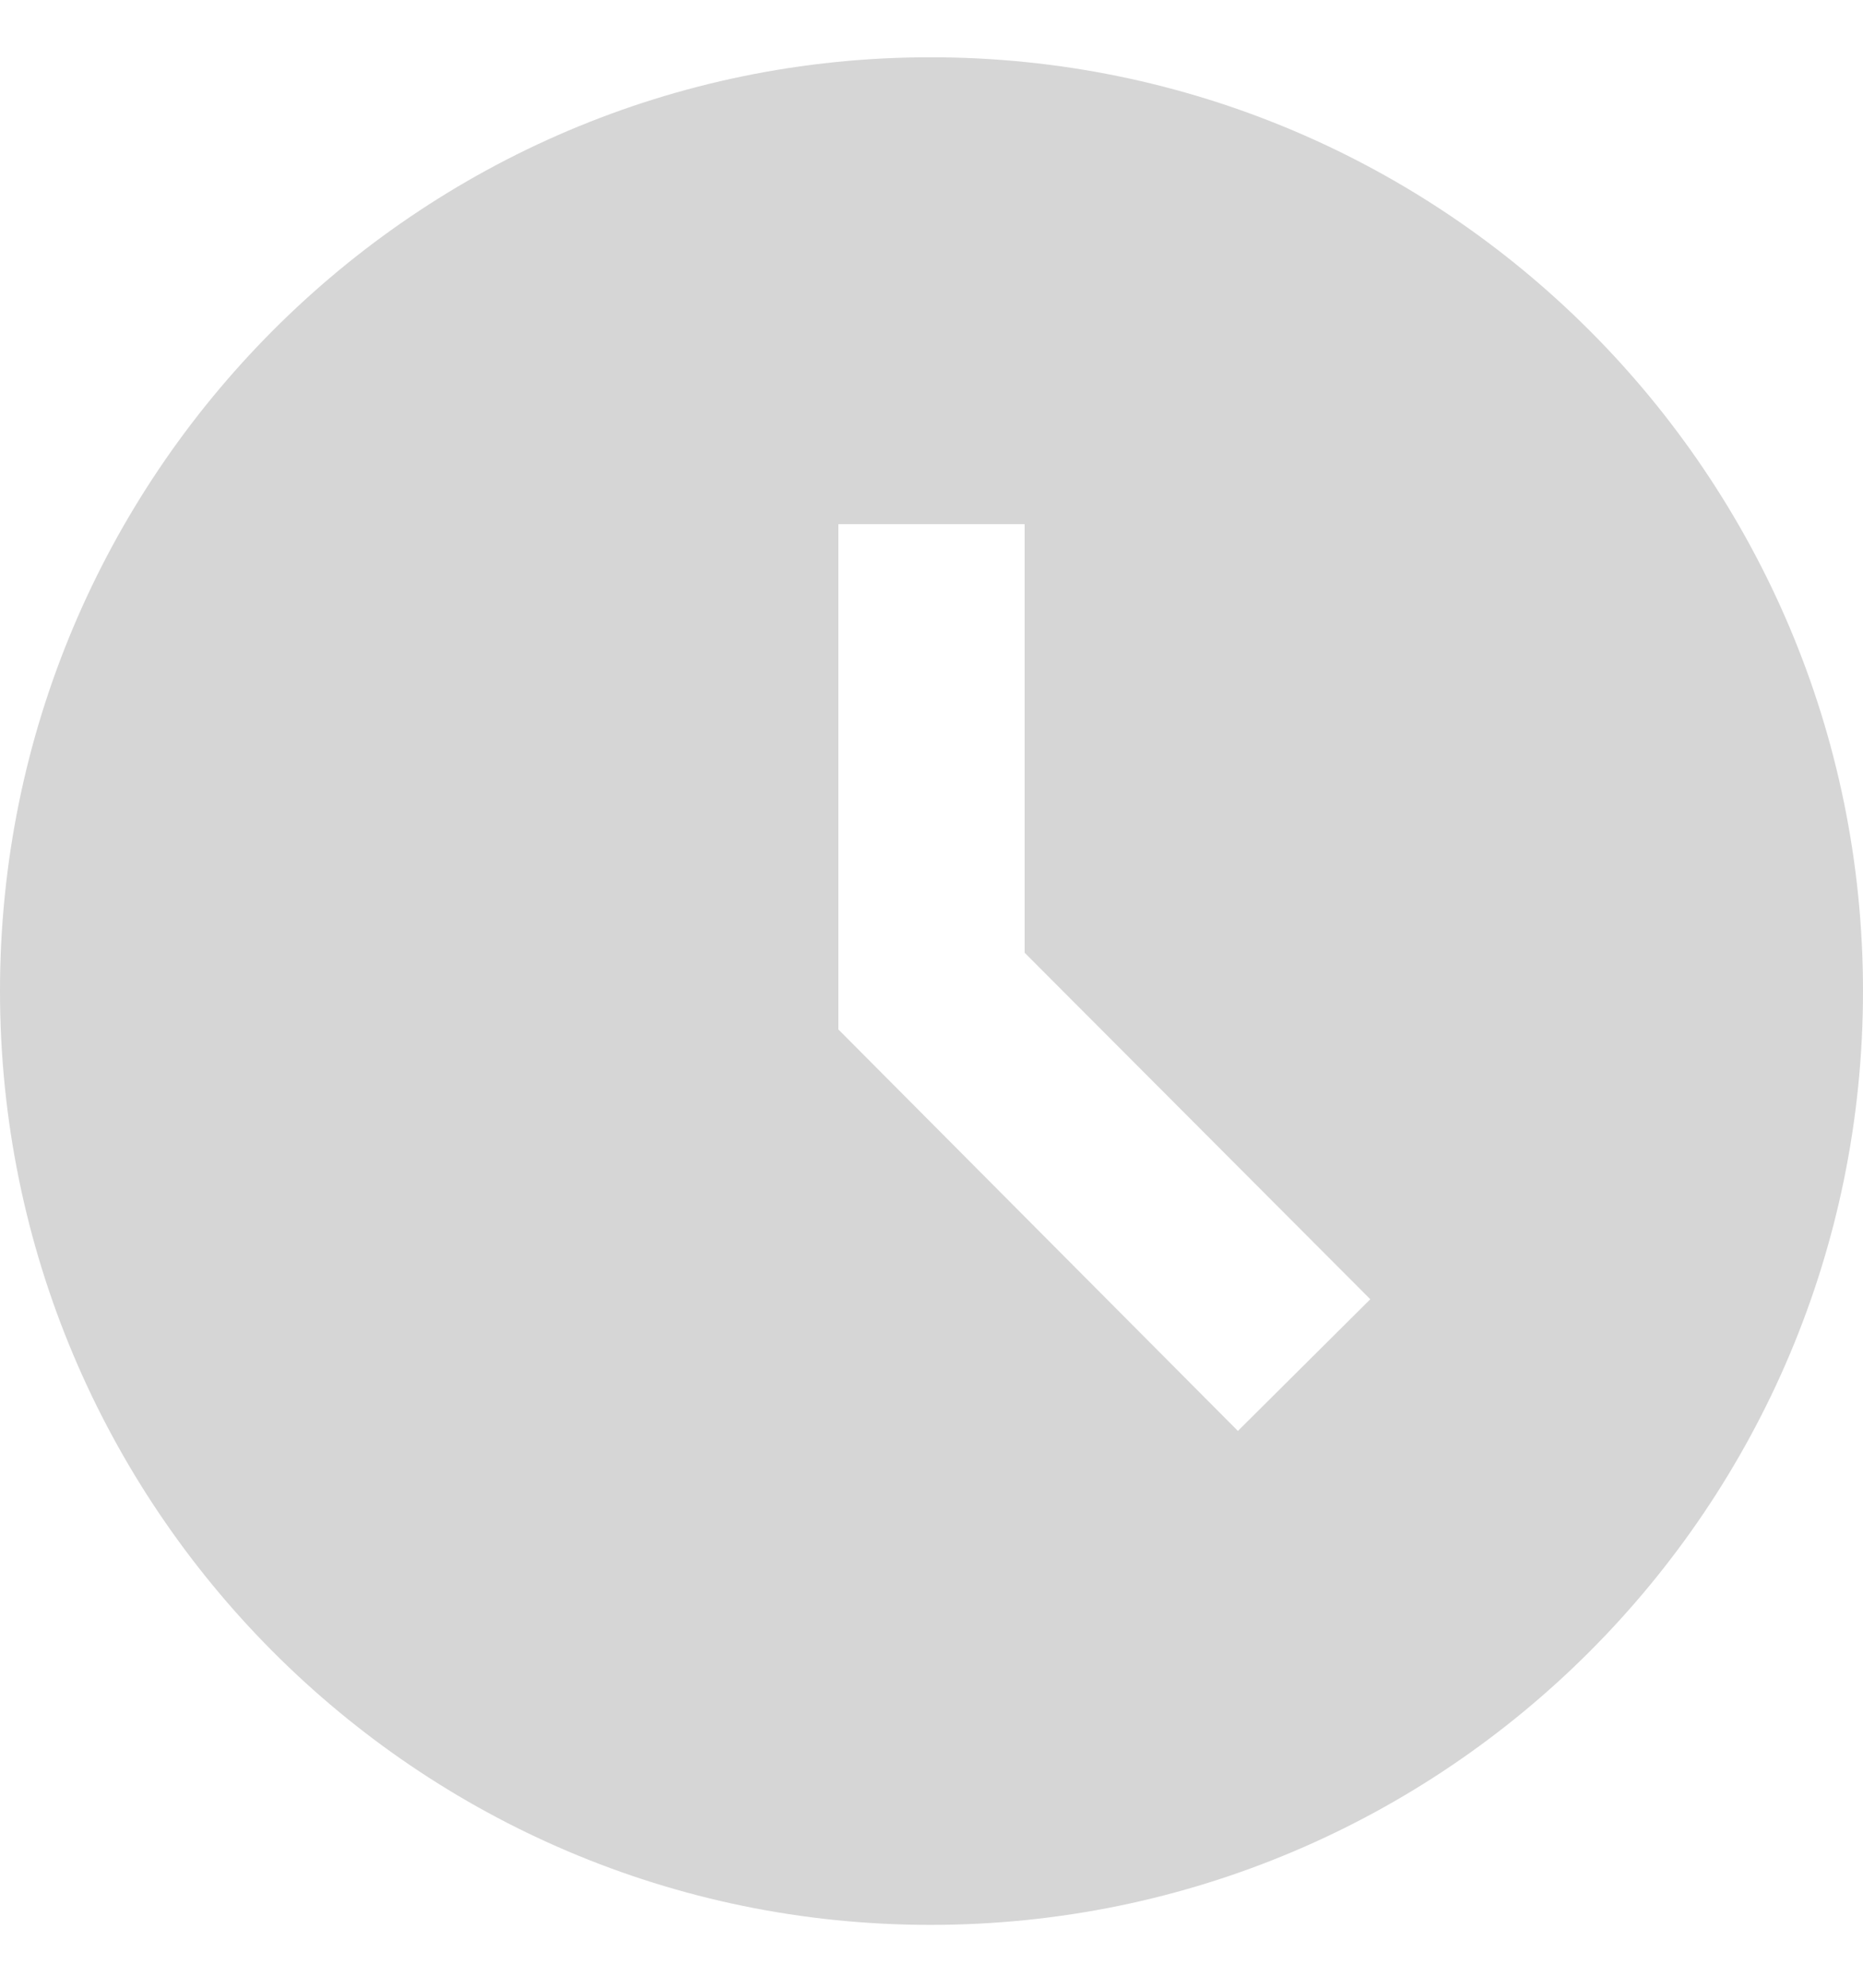 <svg width="15" height="16" viewBox="0 0 15 16" fill="none" xmlns="http://www.w3.org/2000/svg">
<path d="M7.492 0.461C3.353 0.461 0 3.829 0 7.977C0 12.126 3.353 15.494 7.492 15.494C11.64 15.494 15 12.126 15 7.977C15 3.829 11.64 0.461 7.492 0.461ZM9.967 11.518L6.75 8.286V4.219H8.25V7.669L11.033 10.458L9.967 11.518Z" fill="#D6D6D6"/>
</svg>
